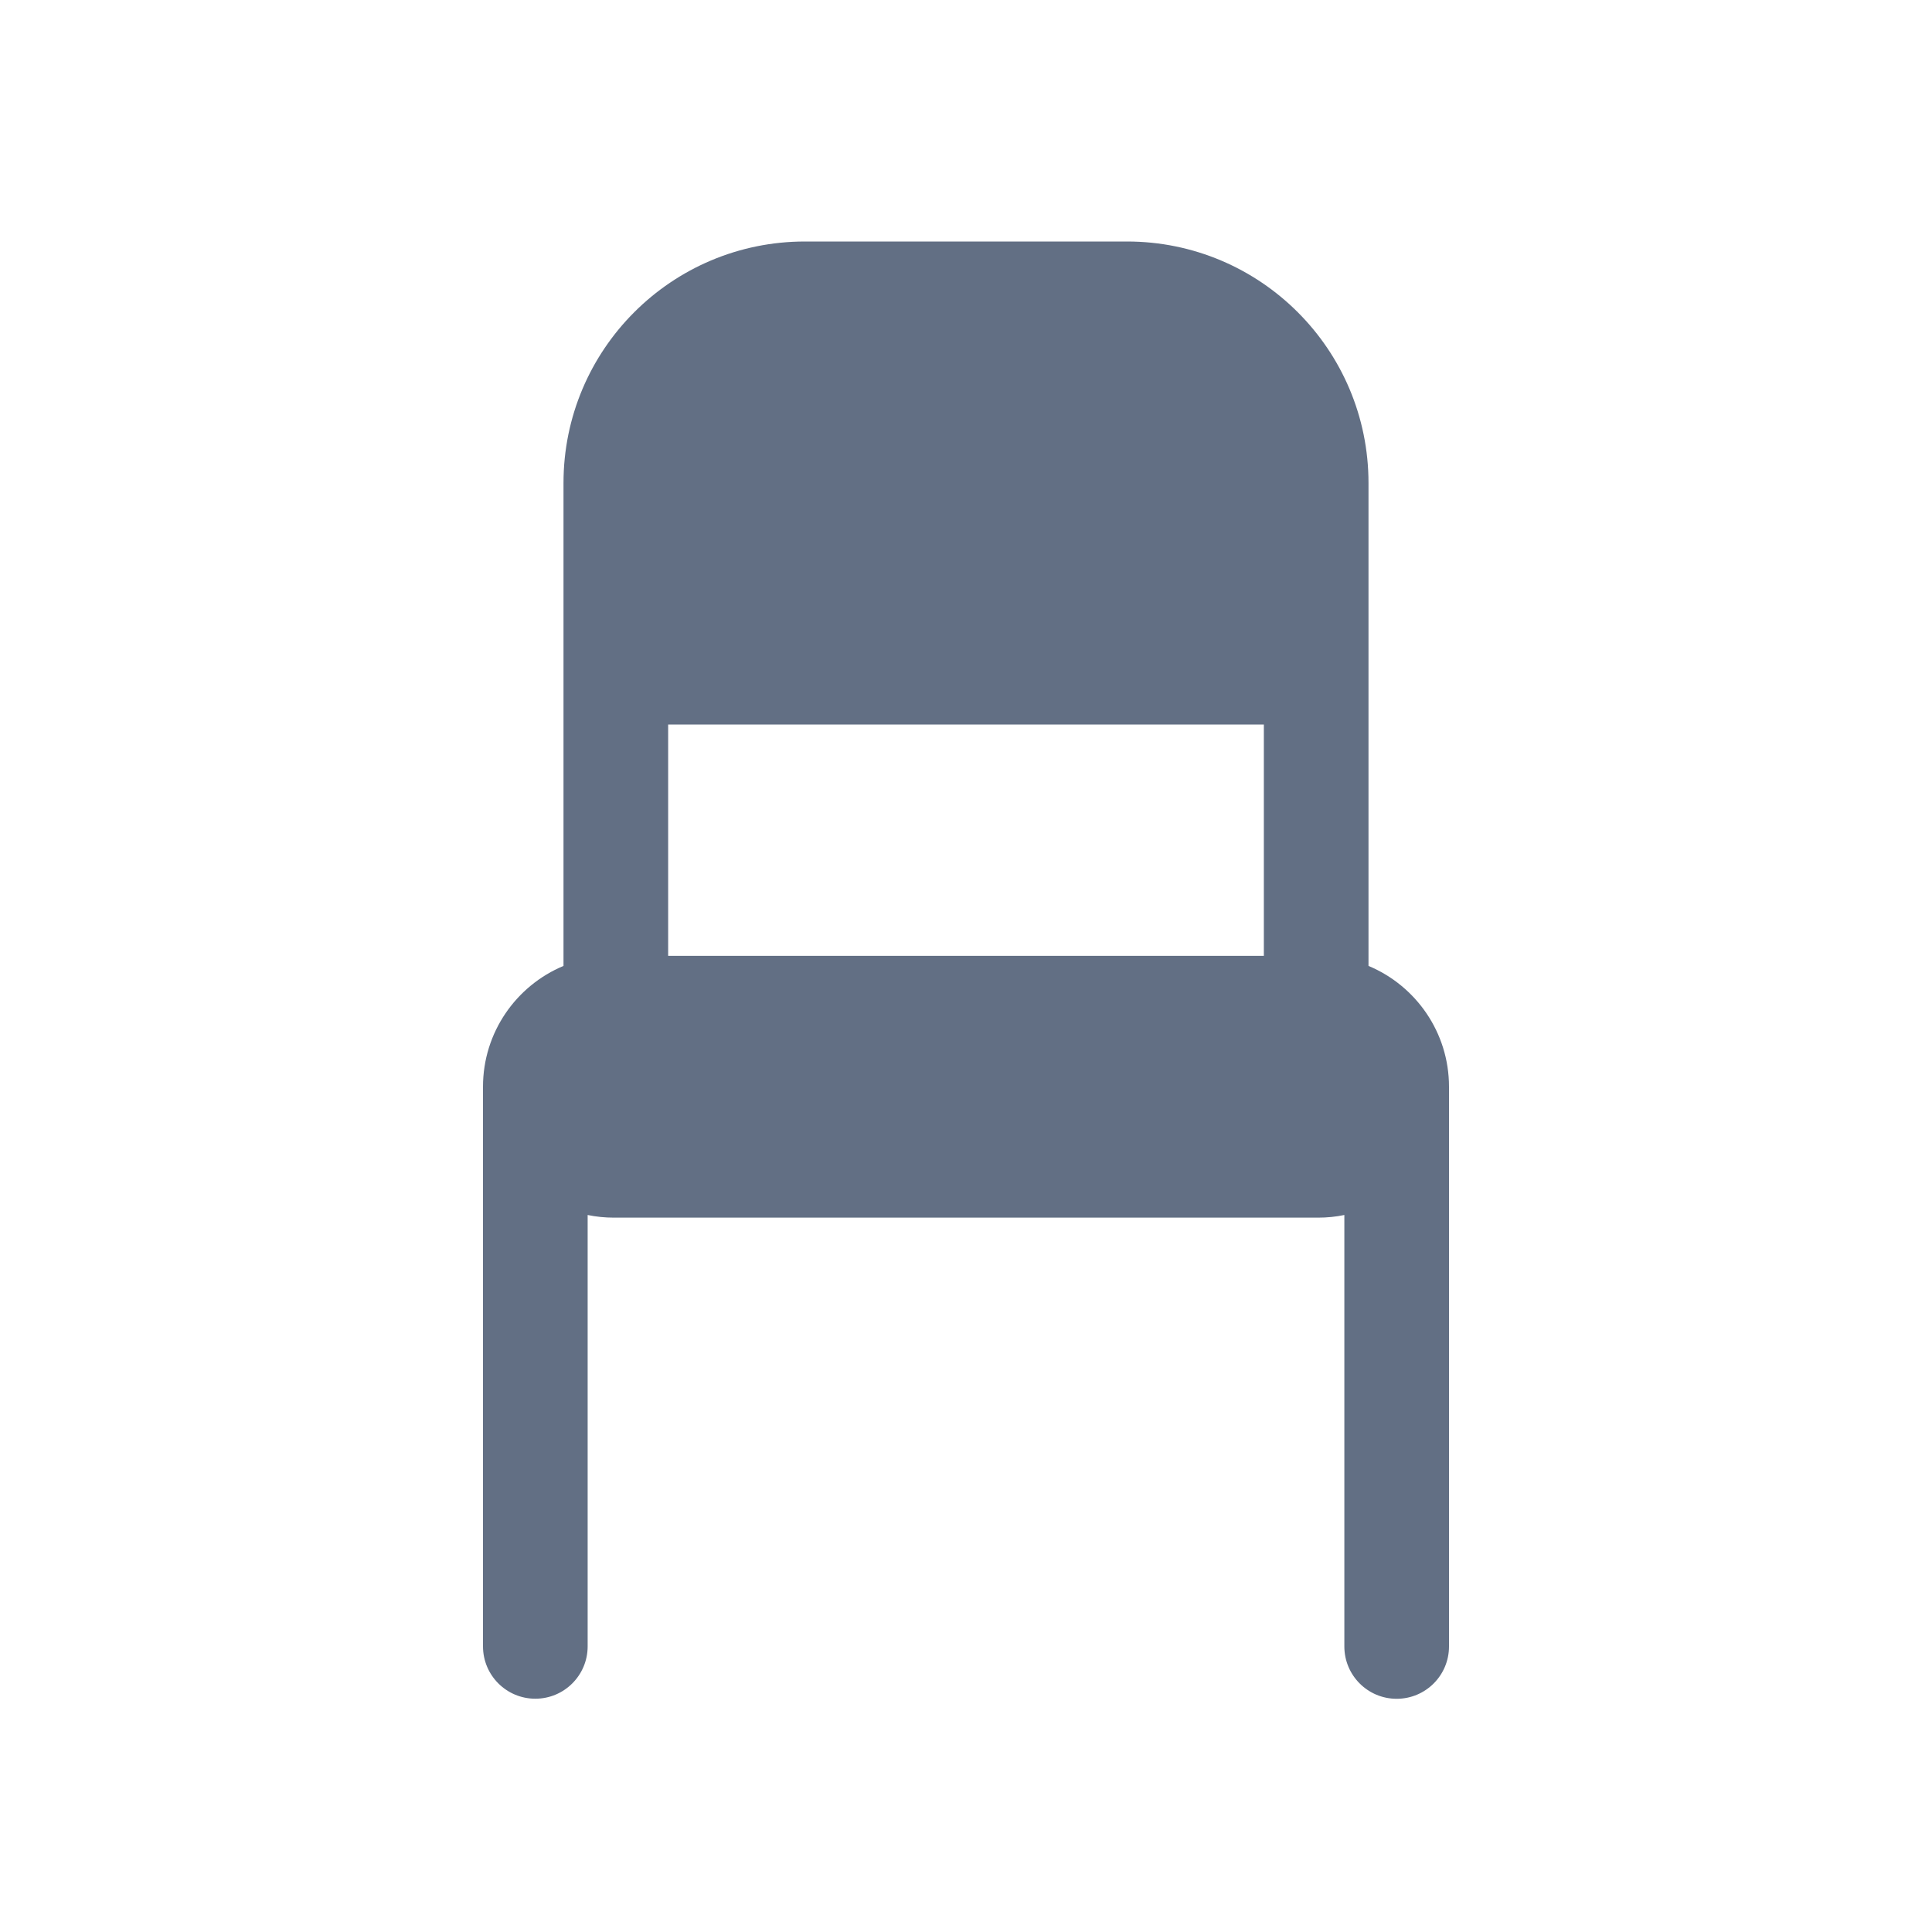 <svg width="24" height="24" viewBox="0 0 24 24" fill="none" xmlns="http://www.w3.org/2000/svg">
<path fill-rule="evenodd" clip-rule="evenodd" d="M7 6C7 4.343 8.343 3 10 3H14C15.657 3 17 4.343 17 6L17 11.999C17.587 12.244 18 12.824 18 13.5C18 13.56 18 13.618 18 13.678V20.453C18 20.812 17.709 21.103 17.35 21.103C16.991 21.103 16.7 20.812 16.7 20.453V15.093C16.595 15.115 16.486 15.126 16.374 15.126H7.626C7.514 15.126 7.405 15.115 7.3 15.093L7.3 20.452C7.3 20.811 7.009 21.102 6.65 21.102C6.291 21.102 6 20.811 6 20.452V13.678C6 13.618 6 13.56 6 13.5C6 12.824 6.413 12.244 7 11.999V6ZM8.3 11.874H15.7V9H8.3L8.3 11.874Z" fill="#626F84"/>
</svg>
